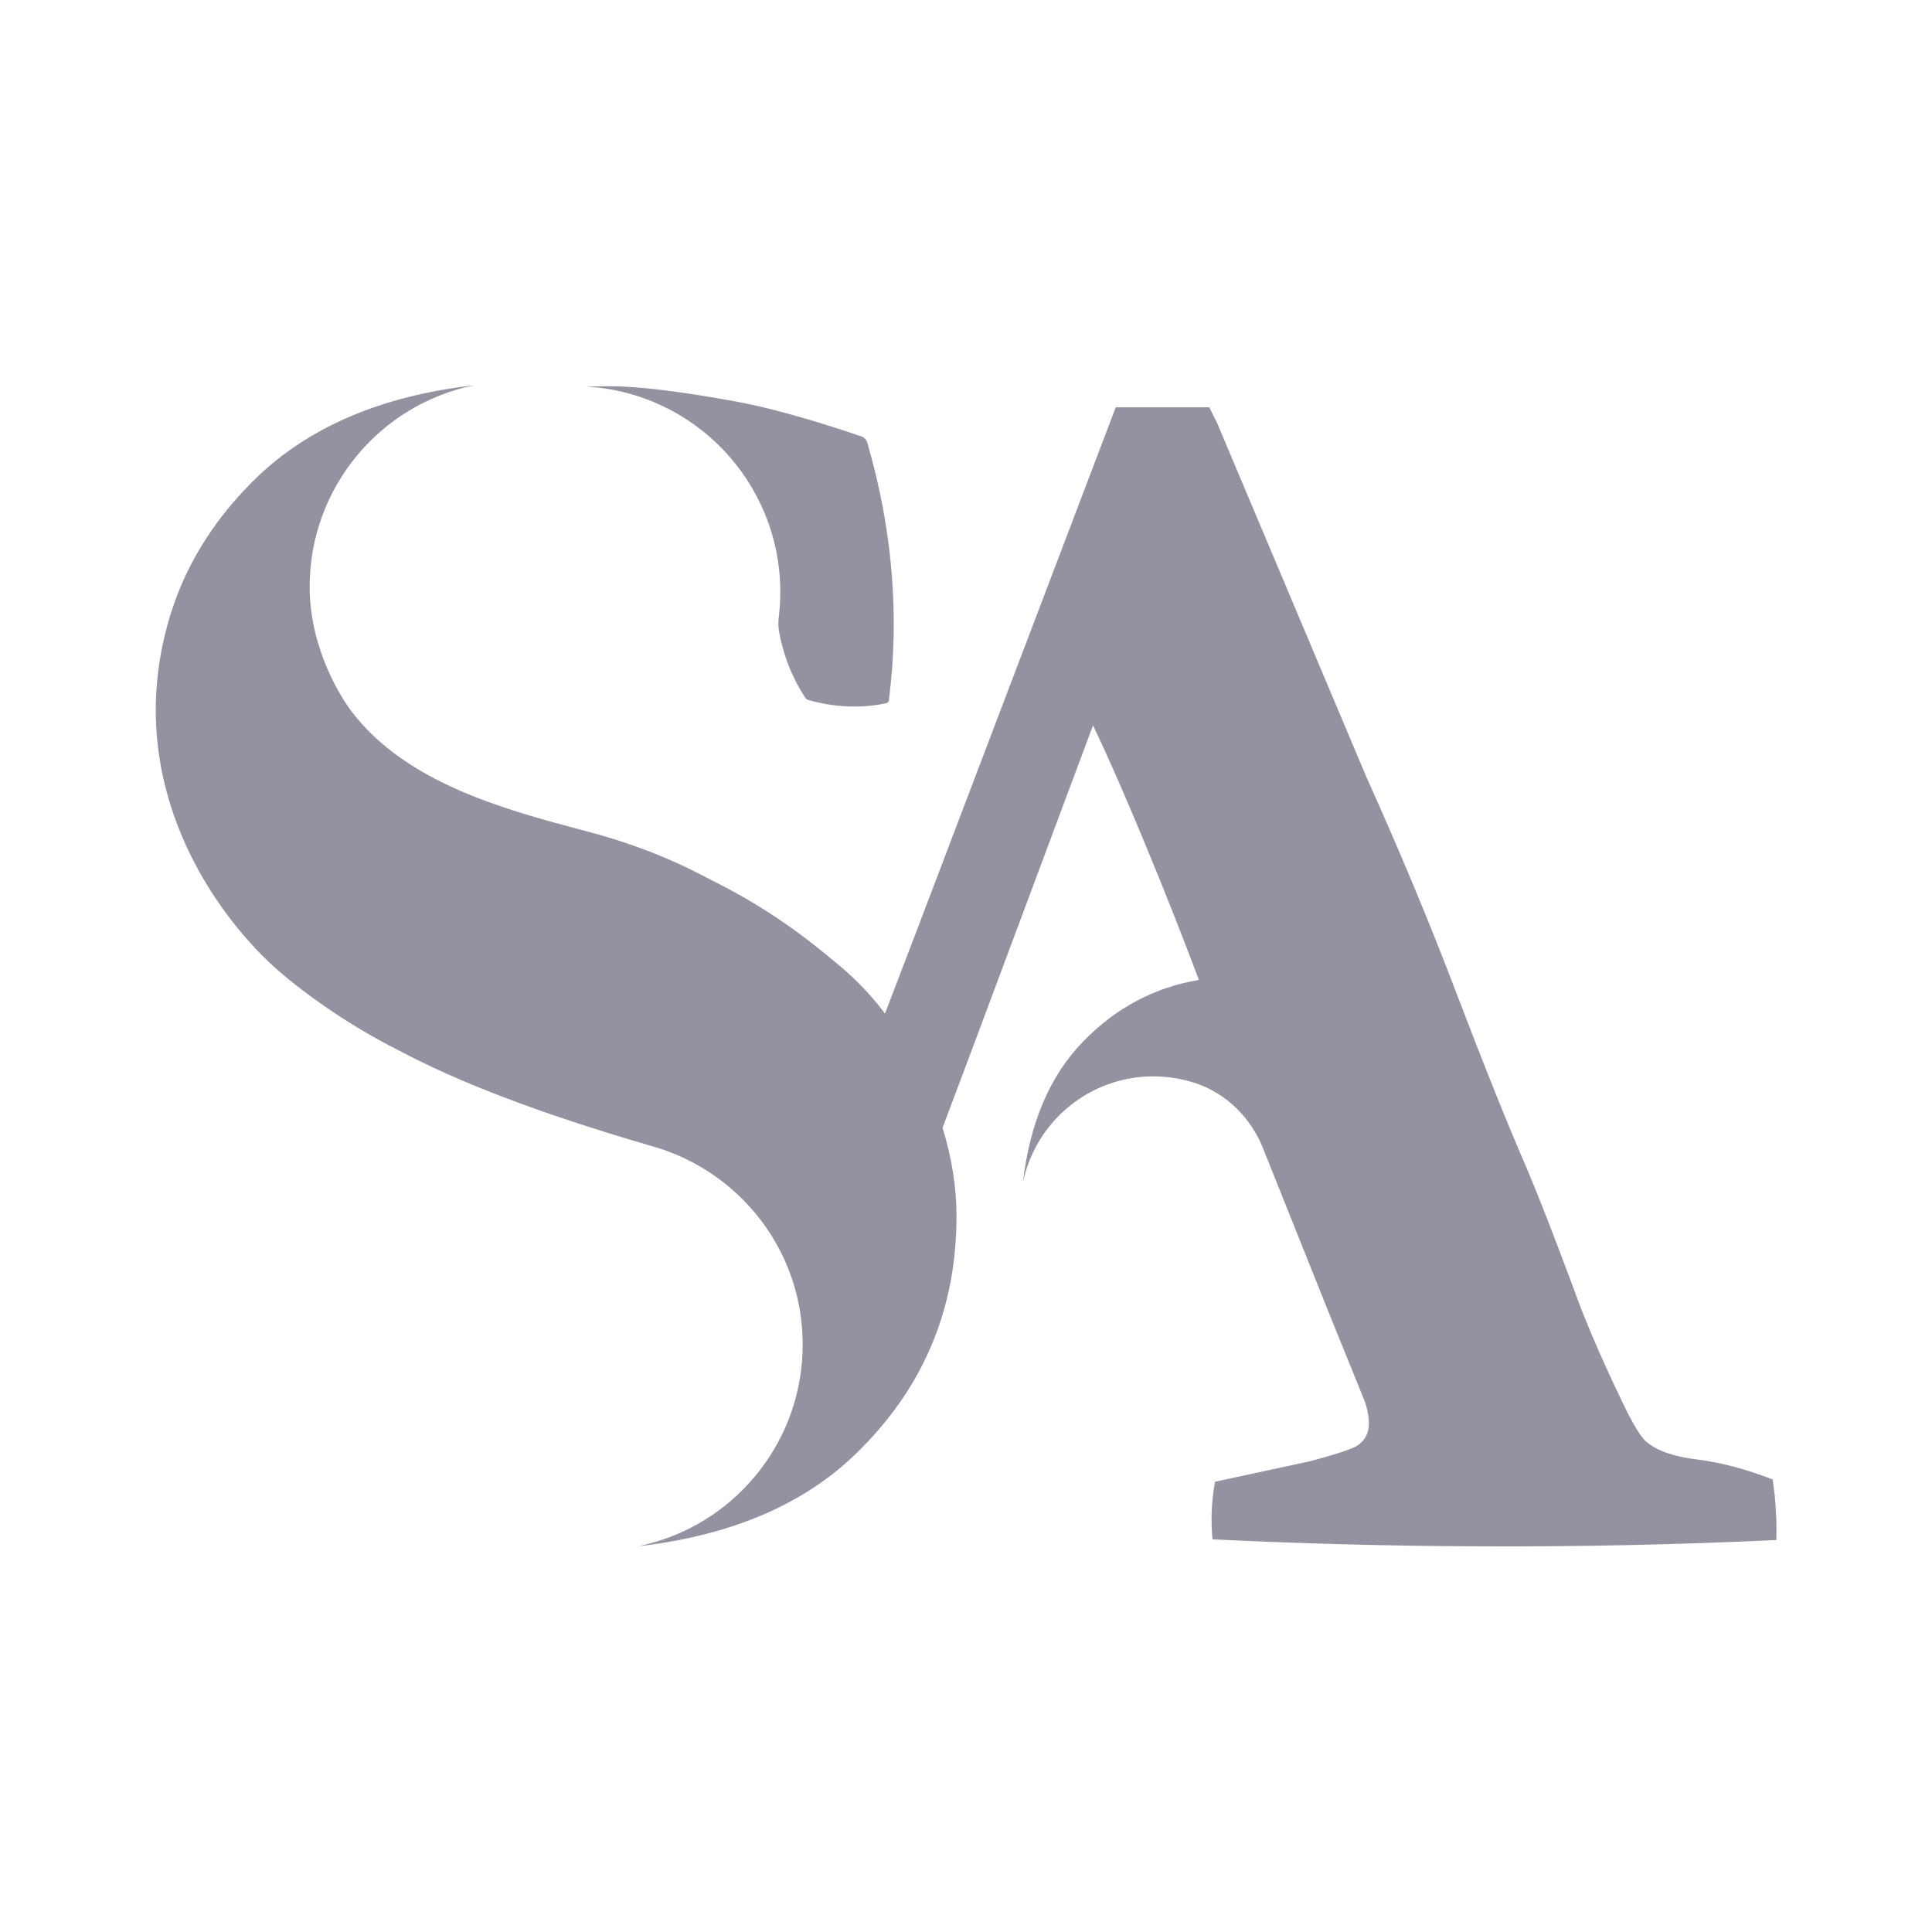 <?xml version="1.0" encoding="utf-8"?>
<!-- Generator: Adobe Illustrator 22.1.0, SVG Export Plug-In . SVG Version: 6.00 Build 0)  -->
<svg version="1.1" id="Layer_1" xmlns="http://www.w3.org/2000/svg" xmlns:xlink="http://www.w3.org/1999/xlink" x="0px" y="0px"
	 viewBox="0 0 1080 1080" style="enable-background:new 0 0 1080 1080;" xml:space="preserve">
<style type="text/css">
	.st0{fill:#9691A1;}
</style>
<g>
	<g>
		<path class="st0" d="M436.2,331c0,4.6-0.3,9-0.8,13.5c-0.4,3-0.4,6.1,0.2,9.1c0.9,5,2.4,10.8,4.7,17c3,8,6.6,14.5,9.8,19.4
			c0.4,0.6,0.9,1,1.5,1.2c5.8,1.7,13.6,3.4,22.9,3.7c8.3,0.3,15.4-0.6,20.9-1.8c0.8-0.2,1.4-0.8,1.5-1.6c0.7-5.8,1.3-11.7,1.8-17.8
			c3.5-47.8-3.5-90.6-13.9-126.3c-0.5-1.6-1.8-2.9-3.4-3.5c-29.5-10-53.3-16.5-71.4-19.7c-30.7-5.6-53.9-8.3-69.6-8.3
			c-4.3,0-8.6,0.1-12.7,0.2C388.2,219.5,436.2,269.6,436.2,331z"/>
		<path class="st0" d="M992.7,844.2c-0.3-6.2-1-12-1.8-17.2c-15.1-5.8-29.1-9.5-42-11.1c-13-1.6-22.4-4.8-28.1-9.6
			c-3.2-2.2-8-10.1-14.4-23.6c-11.8-24.6-20.6-45.2-26.4-61.5c-11.2-30.1-20-52.7-26.4-67.8c-10.9-25-23.8-57.3-38.9-96.8
			c-15-39.6-32-80.3-50.9-122.3l-83.5-198l-4.3-8.6h-52.3L510.1,526.4l-15.4,40.2c-0.5-0.7-1-1.4-1.5-2c-8-10.3-17-19.4-27.1-27.4
			c-26-22.1-49.6-35.8-66.6-44.3c-6.5-3.3-12-6.3-19.6-9.8c-25.7-11.7-46.1-16.8-52.7-18.6c-44.2-11.7-100-26.5-130.6-66.7
			c-5-6.5-23.5-34.5-23.5-69.7c0-55.6,39.4-102,91.8-112.7c-51.7,5.9-92.4,23.3-122,52.1c-18.6,18.2-32.6,38.3-41.9,60.4
			c-4.3,10.3-14.5,37.2-13.9,72c1.1,65.5,39.4,117.2,68.4,142.6c15.6,13.6,40.7,31.3,66.7,44.3c2.1,1.1,9.6,5.1,19.6,9.8
			c42.2,19.8,92.6,35.4,124,44.5c33.1,9.7,60.1,33.8,73.6,65.1c6,13.9,9.3,29.2,9.3,45.4c0,53.2-36,97.9-85,111.1
			c-2.2,0.6-4.5,1.2-6.8,1.7c3.9-0.5,7.8-1,11.6-1.6c46.2-7.1,83.1-23.9,110.3-50.5c1.2-1.1,2.3-2.3,3.5-3.5
			c35-35.6,52.4-78.6,52.4-129c0-16-2.6-32.5-7.8-49.4l14.8-39.3L611,405.5c9.6,19.9,22.1,48.8,37.5,86.7
			c8,19.8,15.2,38.3,21.7,55.6c-24.7,4.1-46.3,15.5-64.7,34.4c-18.6,19.1-29.8,45.4-33.7,78.9c7-33.9,37-59.4,72.9-59.4
			c8.5,0,16.6,1.4,24.2,4c17.1,5.9,30.4,19.4,37.1,36.1l37.7,94.2l19.1,47.1c1.6,4.5,2.4,8.8,2.4,13c0,2.4-0.5,4.6-1.6,6.7
			c-1.6,3.2-4.5,5.5-7.8,6.8c-4.7,1.9-12.4,4.3-23.3,7.2l-53.3,11.5c-1,5.2-1.7,11.3-1.9,18.1c-0.1,5.2,0.1,9.9,0.5,14.1
			c47.3,2.3,96.5,3.7,147.5,3.9c58.2,0.3,114.2-1,167.7-3.5C993.1,855.9,993.1,850.3,992.7,844.2z"/>
	</g>
</g>
</svg>
